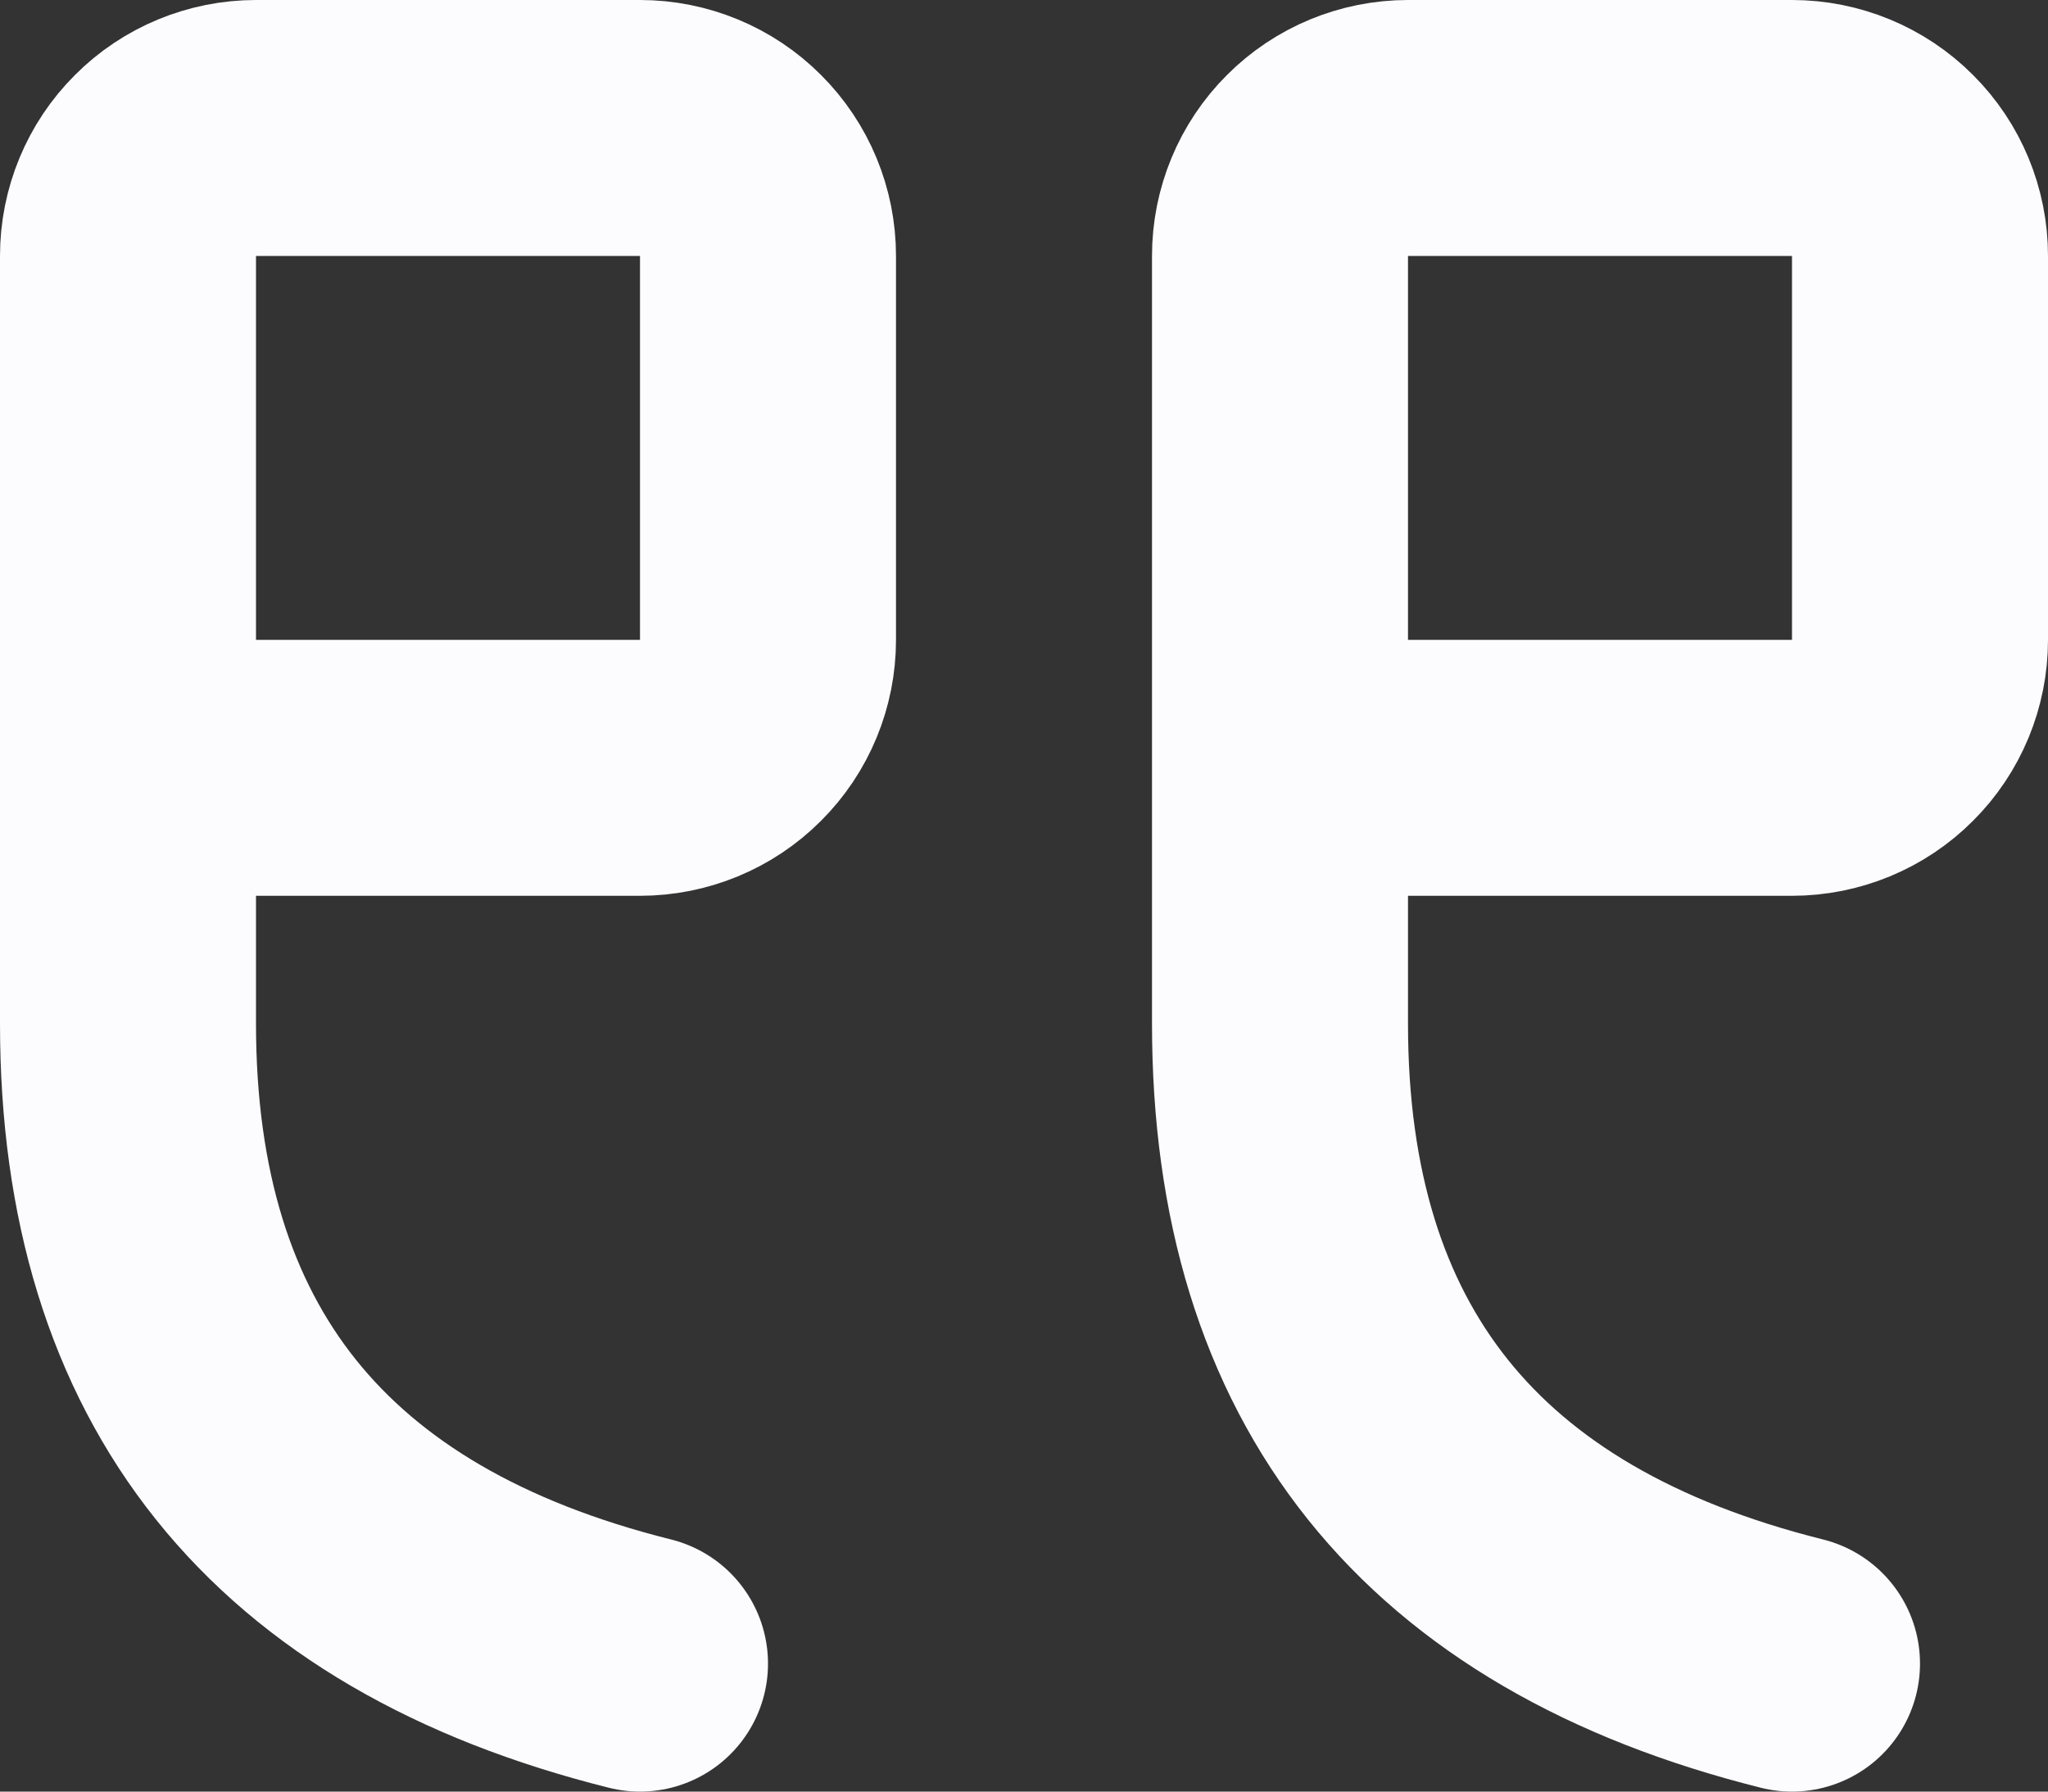 <svg width="16" height="14" viewBox="0 0 16 14" fill="none" xmlns="http://www.w3.org/2000/svg">
  <rect x="0" y="0" width="16" height="14" fill="#333333" stroke="none"/>
  <path
    d="M10 6H14C14.265 6 14.52 5.895 14.707 5.707C14.895 5.52 15 5.265 15 5V2C15 1.735 14.895 1.48 14.707 1.293C14.52 1.105 14.265 1 14 1H11C10.735 1 10.48 1.105 10.293 1.293C10.105 1.48 10 1.735 10 2V8C10 10.667 11.333 12.333 14 13M1 6H5C5.265 6 5.52 5.895 5.707 5.707C5.895 5.52 6 5.265 6 5V2C6 1.735 5.895 1.48 5.707 1.293C5.52 1.105 5.265 1 5 1H2C1.735 1 1.48 1.105 1.293 1.293C1.105 1.48 1 1.735 1 2V8C1 10.667 2.333 12.333 5 13"
    stroke="#FCFCFE" stroke-width="2" stroke-linecap="round" stroke-linejoin="round" />
</svg>